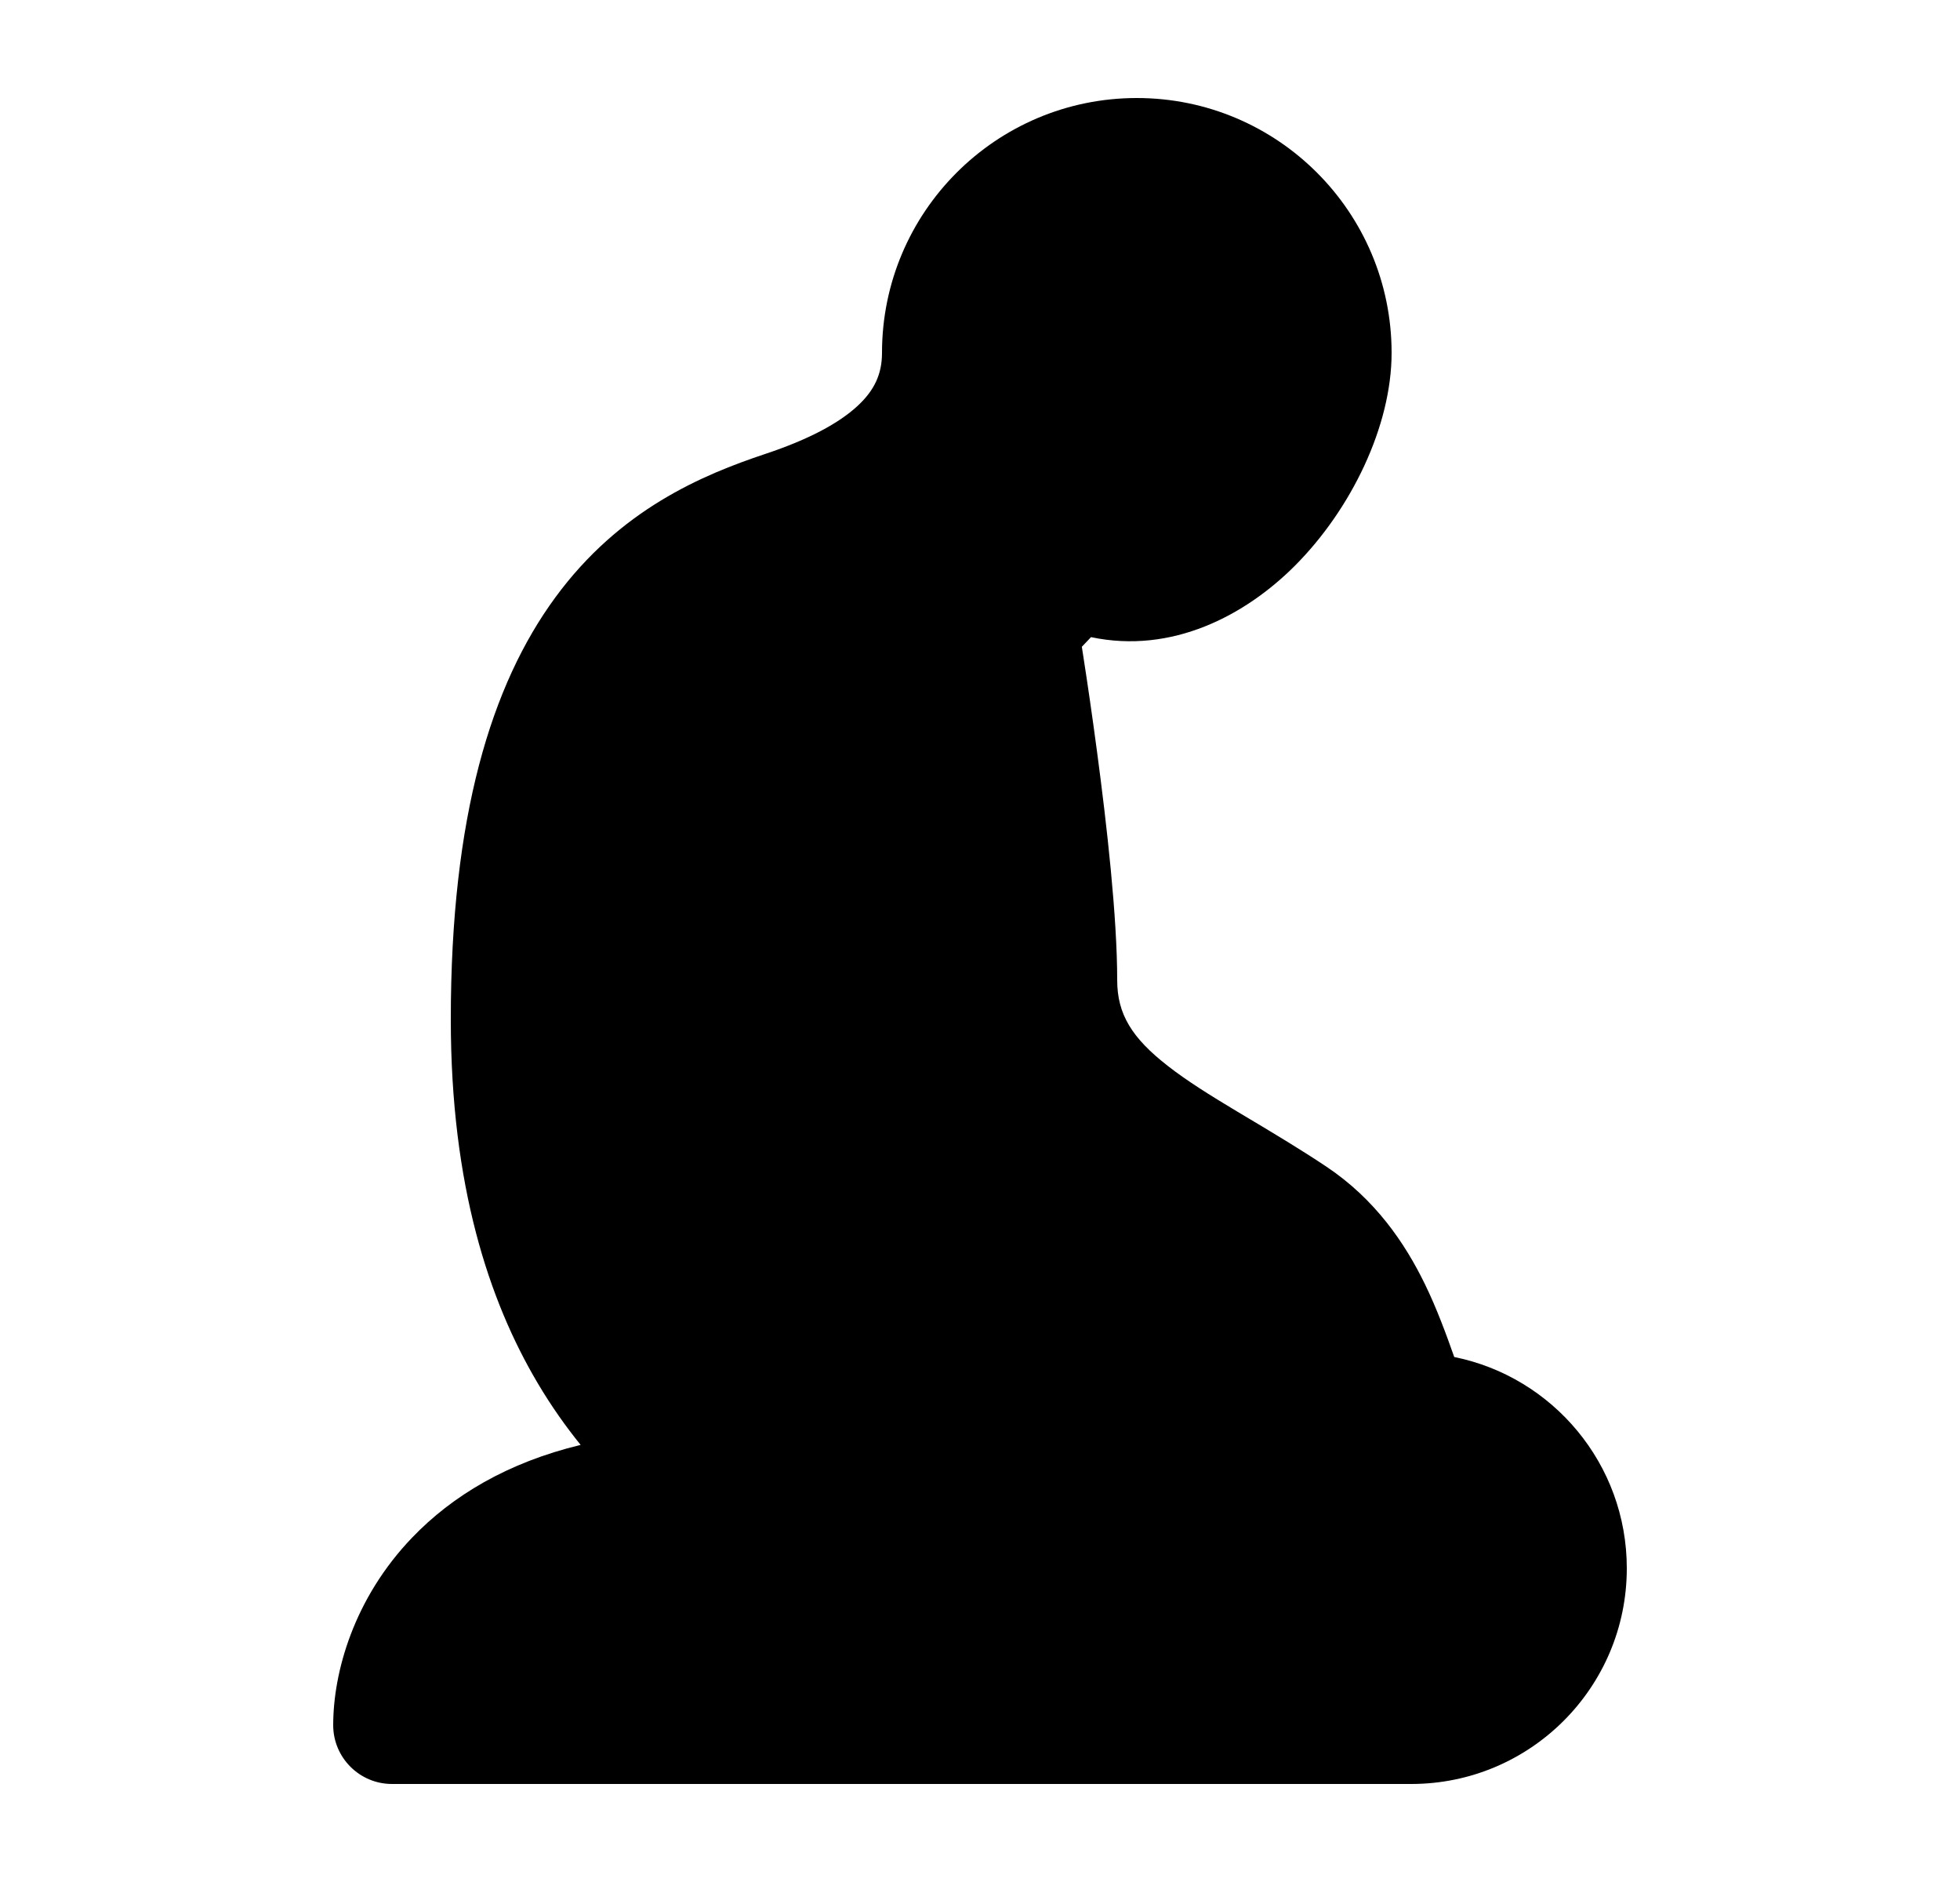 <svg width="25" height="24" viewBox="0 0 25 24" fill="none" xmlns="http://www.w3.org/2000/svg">
<path class="pr-icon-bulk-secondary" d="M11.25 4.5C11.25 2.705 12.705 1.25 14.5 1.25C16.295 1.25 17.75 2.705 17.75 4.5C17.75 5.431 17.237 6.493 16.515 7.216C15.885 7.846 14.951 8.344 13.916 8.125L13.799 8.248L13.819 8.378C13.867 8.686 13.93 9.113 13.993 9.588C14.118 10.524 14.25 11.694 14.25 12.5C14.25 12.932 14.437 13.237 14.898 13.595C15.139 13.783 15.432 13.966 15.784 14.177L15.955 14.279L15.955 14.279C16.254 14.458 16.586 14.656 16.916 14.876C17.541 15.293 17.92 15.852 18.175 16.376C18.325 16.683 18.449 17.021 18.549 17.305C19.805 17.559 20.75 18.669 20.75 20C20.75 21.519 19.519 22.75 18 22.75H5C4.586 22.75 4.25 22.414 4.25 22C4.25 21.327 4.511 20.384 5.259 19.606C5.768 19.076 6.472 18.651 7.406 18.426C7.221 18.197 7.032 17.933 6.854 17.631C6.238 16.589 5.75 15.122 5.75 13C5.75 10.409 6.267 8.731 7.083 7.619C7.907 6.495 8.96 6.056 9.763 5.788C10.317 5.604 10.702 5.396 10.94 5.175C11.154 4.976 11.25 4.769 11.25 4.5Z" fill="currentColor"/>
<path fill-rule="evenodd" clip-rule="evenodd" d="M10.138 10.263C10.545 10.34 10.813 10.732 10.736 11.139C10.586 11.936 10.593 13.037 11.04 14.068C11.476 15.073 12.354 16.07 14.065 16.676C14.455 16.814 14.66 17.242 14.521 17.633C14.383 18.023 13.955 18.228 13.564 18.09C11.471 17.349 10.271 16.062 9.664 14.665C9.07 13.296 9.071 11.878 9.262 10.861C9.339 10.454 9.731 10.186 10.138 10.263Z" fill="currentColor"/>
</svg>
